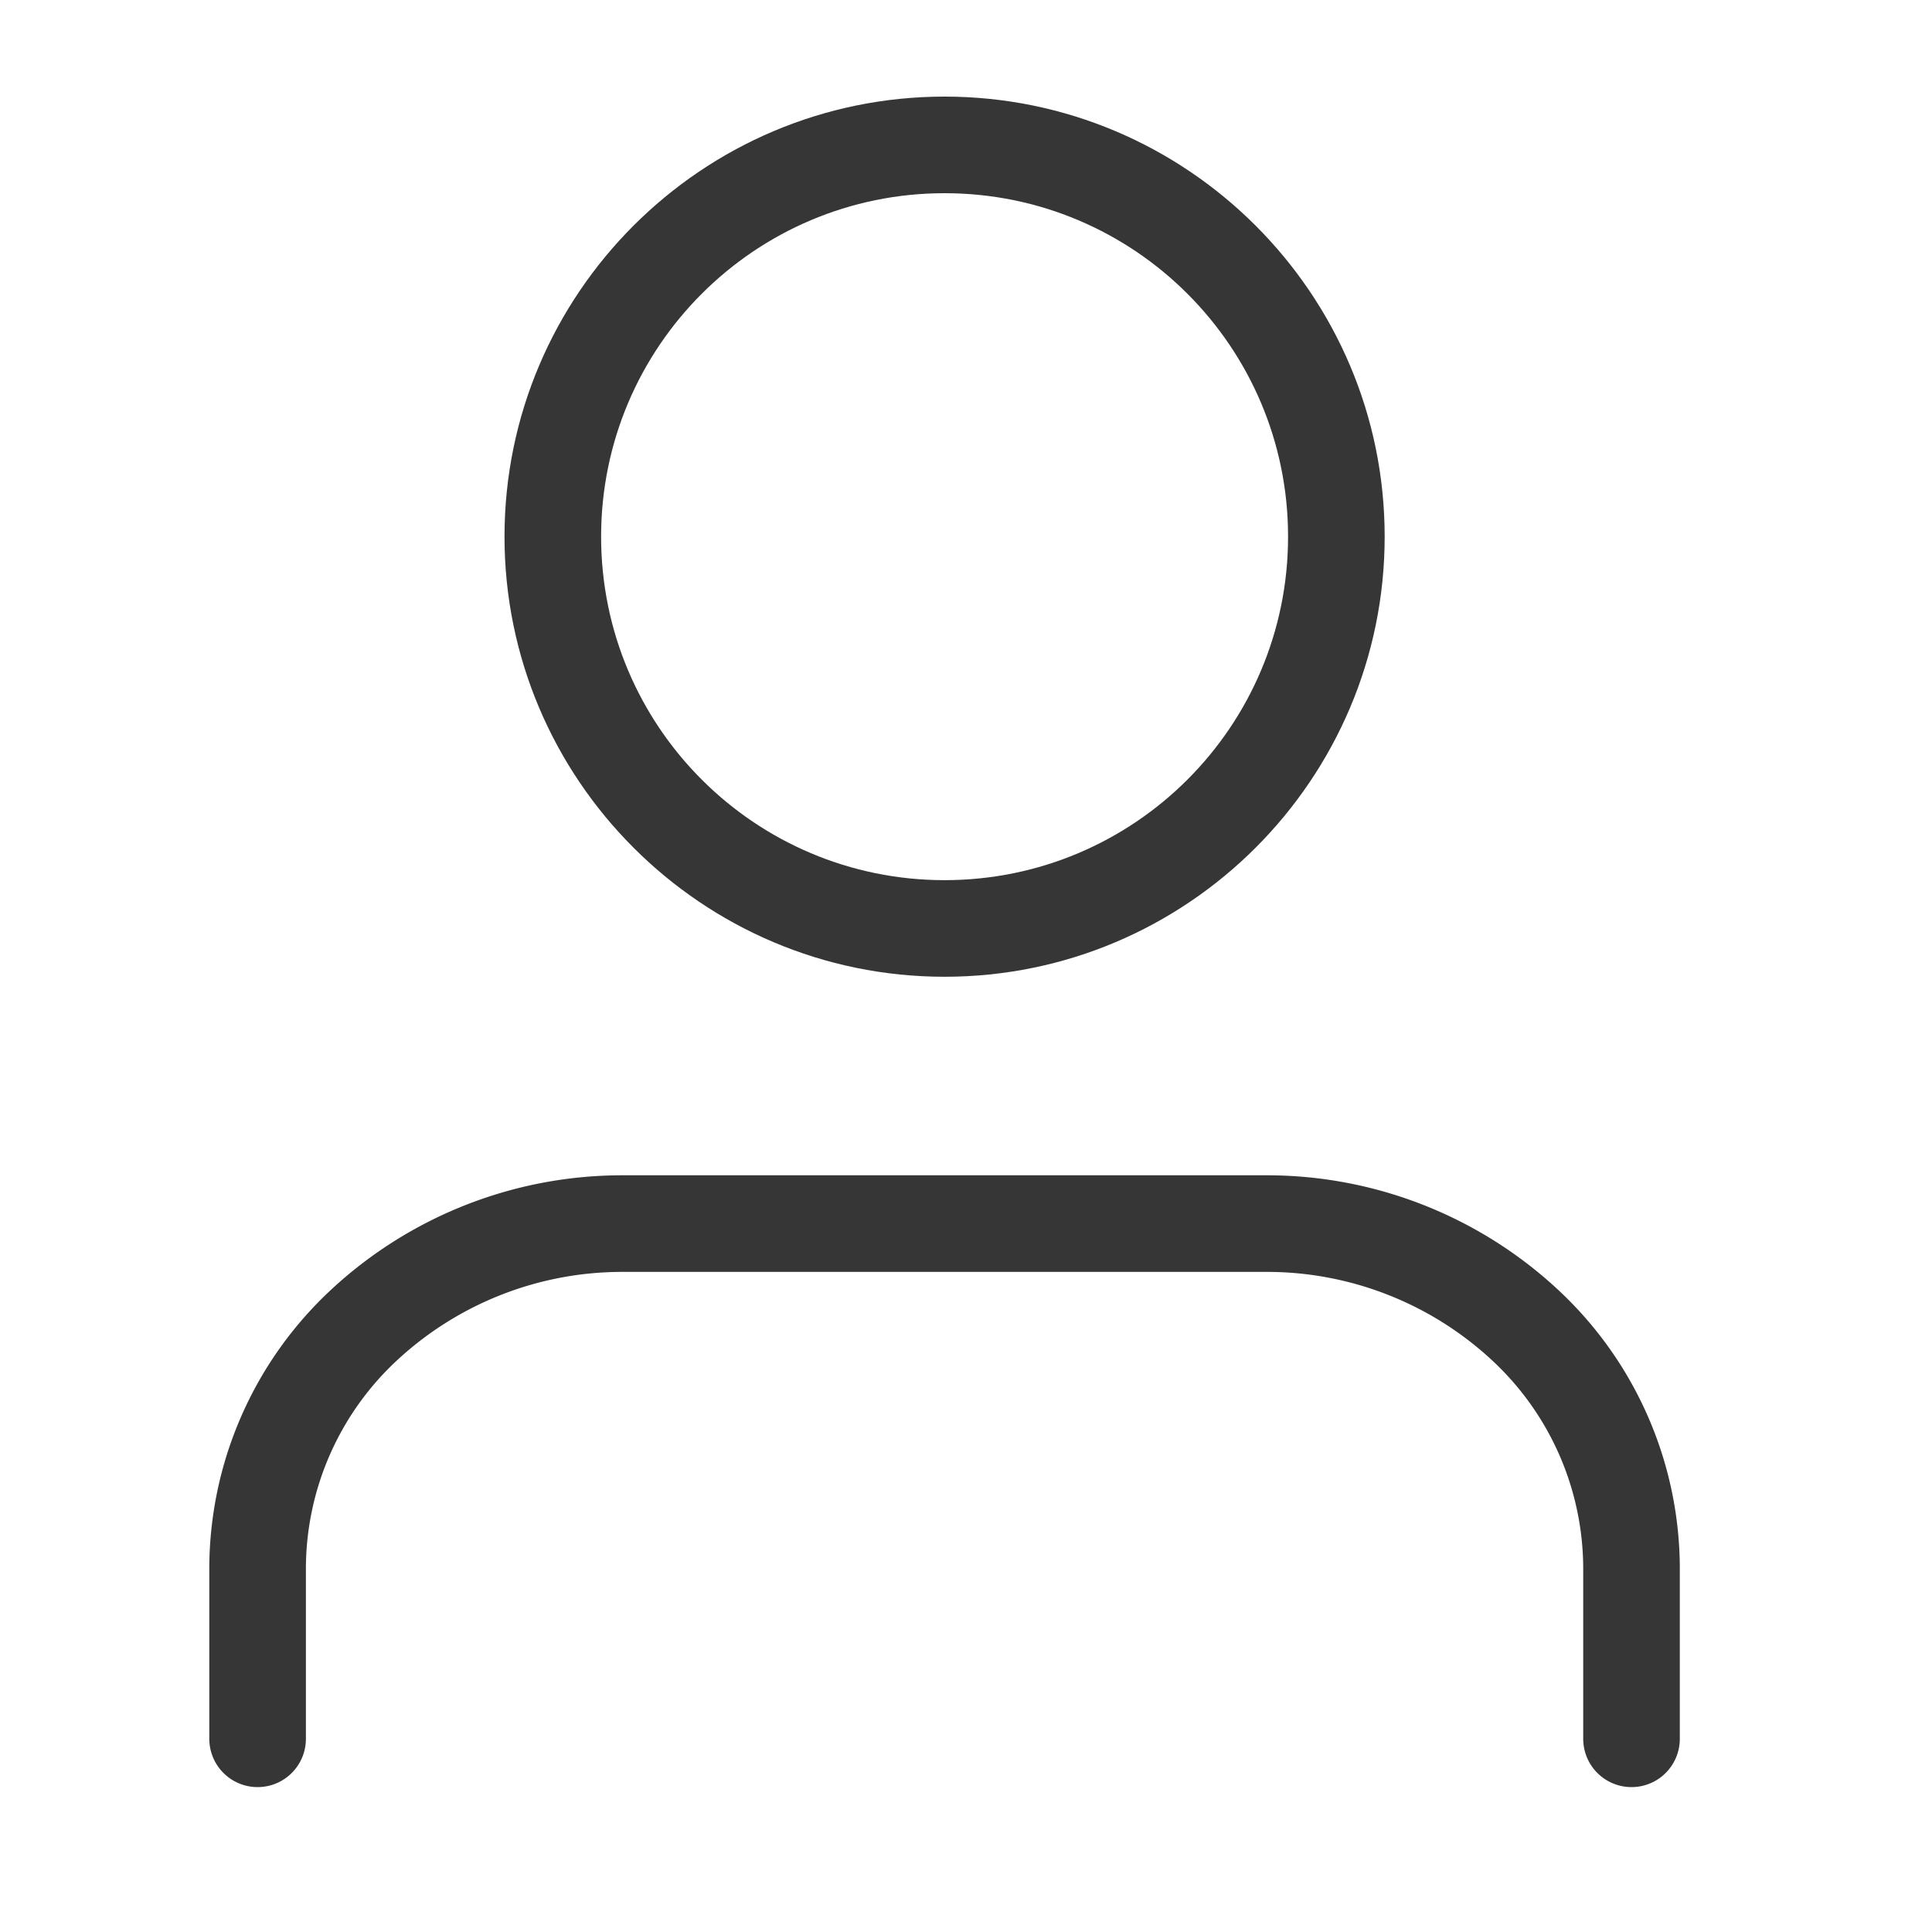 <svg xmlns="http://www.w3.org/2000/svg" width="30" height="30" viewBox="0 0 30 30">
  <g id="Group_5943" data-name="Group 5943" transform="translate(-490 -902)">
    <rect id="Rectangle_461" data-name="Rectangle 461" width="30" height="30" rx="15" transform="translate(490 902)" fill="#f5f5f5" opacity="0"/>
    <g id="Group_5676" data-name="Group 5676" transform="translate(494 905)">
      <path id="Path_1893" data-name="Path 1893" d="M346.863,758.823v-2.667a5.17,5.17,0,0,0-1.667-3.771,5.886,5.886,0,0,0-4.023-1.562h-9.955a5.889,5.889,0,0,0-4.022,1.562,5.17,5.17,0,0,0-1.667,3.771v2.667" transform="translate(-325.529 -734.823)" fill="none" stroke="#363636" stroke-linecap="round" stroke-linejoin="round" stroke-width="1.5"/>
      <g id="Path_1894" data-name="Path 1894" transform="translate(-323.489 -739.529)" fill="none" stroke-linecap="round" stroke-linejoin="round">
        <path d="M334.156,750.2a5.333,5.333,0,1,0-5.333-5.333A5.332,5.332,0,0,0,334.156,750.2Z" stroke="none"/>
        <path d="M 334.156 750.196 C 337.103 750.196 339.49 747.809 339.49 744.862 C 339.49 741.917 337.103 739.529 334.156 739.529 C 331.211 739.529 328.823 741.917 328.823 744.862 C 328.823 747.809 331.211 750.196 334.156 750.196 M 334.156 751.696 C 330.388 751.696 327.323 748.63 327.323 744.862 C 327.323 741.094 330.388 738.029 334.156 738.029 C 337.924 738.029 340.99 741.094 340.99 744.862 C 340.99 748.63 337.924 751.696 334.156 751.696 Z" stroke="none" fill="#363636"/>
      </g>
    </g>
  </g>
</svg>
